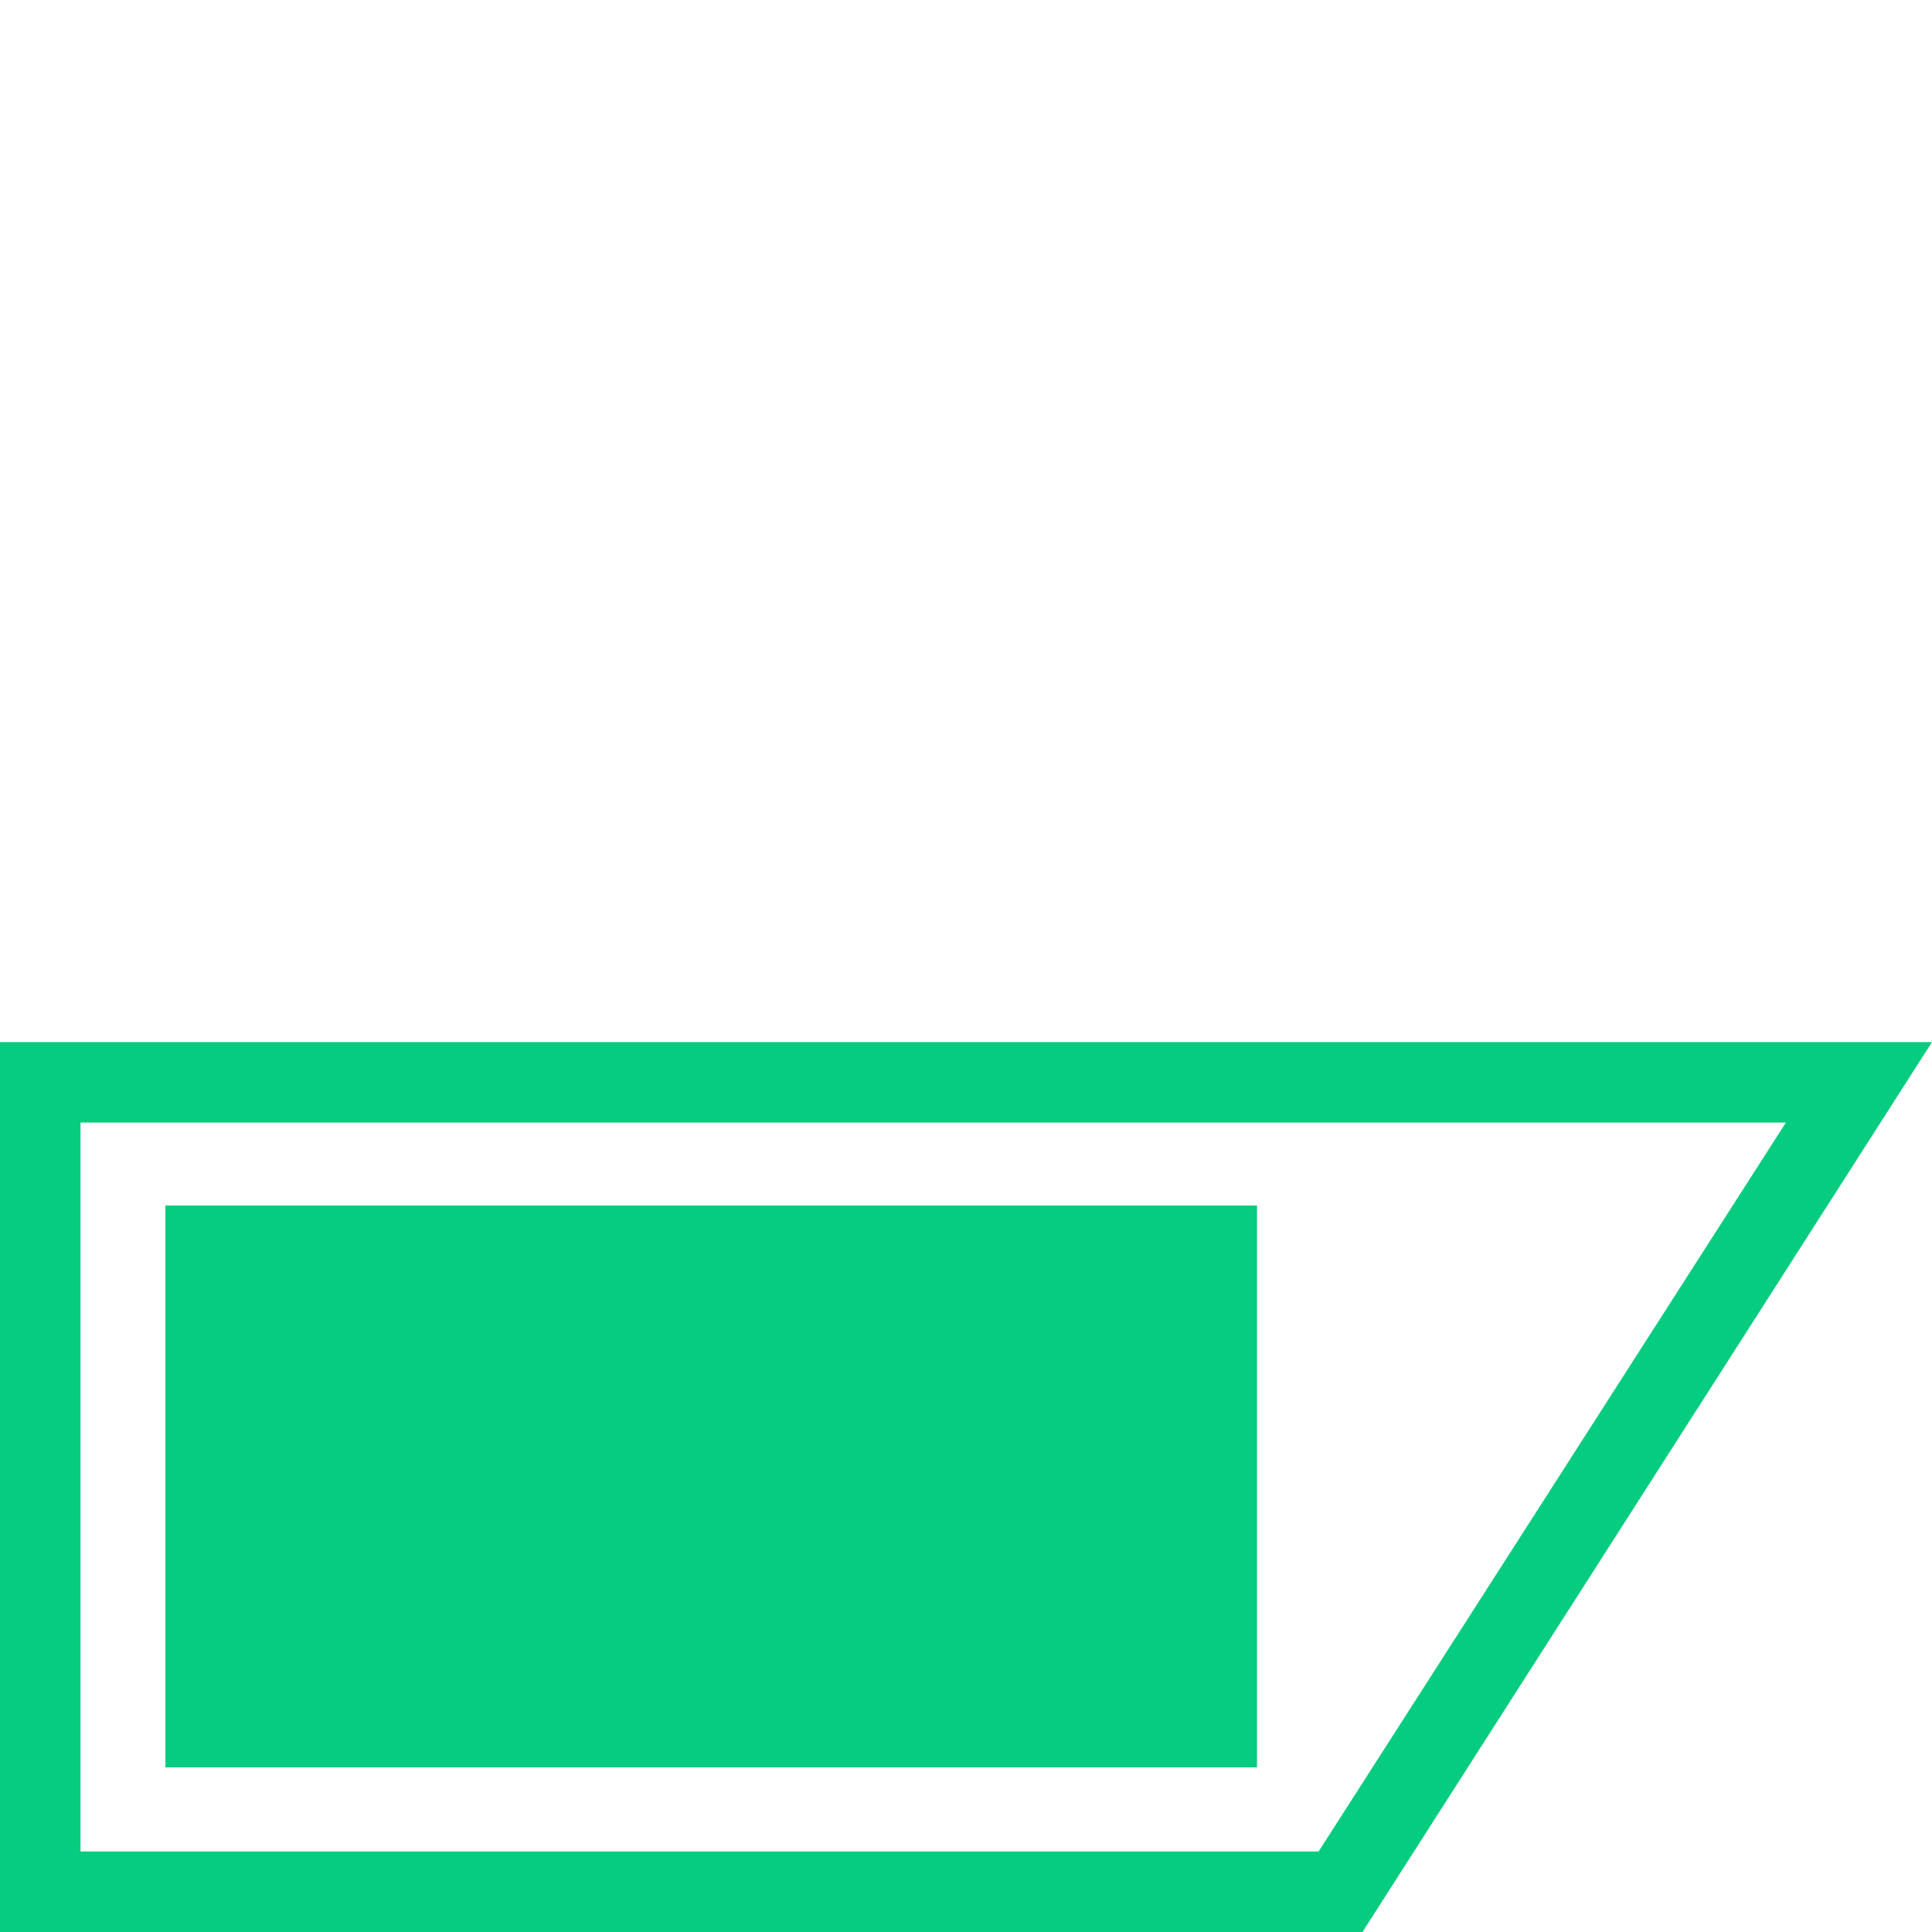 <svg id="Lager_1" data-name="Lager 1" xmlns="http://www.w3.org/2000/svg" viewBox="0 0 48 48"><defs><style>.cls-1{fill:#05cc7f;}</style></defs><path class="cls-1" d="M44.37,27.89,32.76,46H2V27.89H44.37m3.65-2H0V48H33.85L48,25.89Z"/><rect class="cls-1" x="4.11" y="29.95" width="27.12" height="13.96"/></svg>